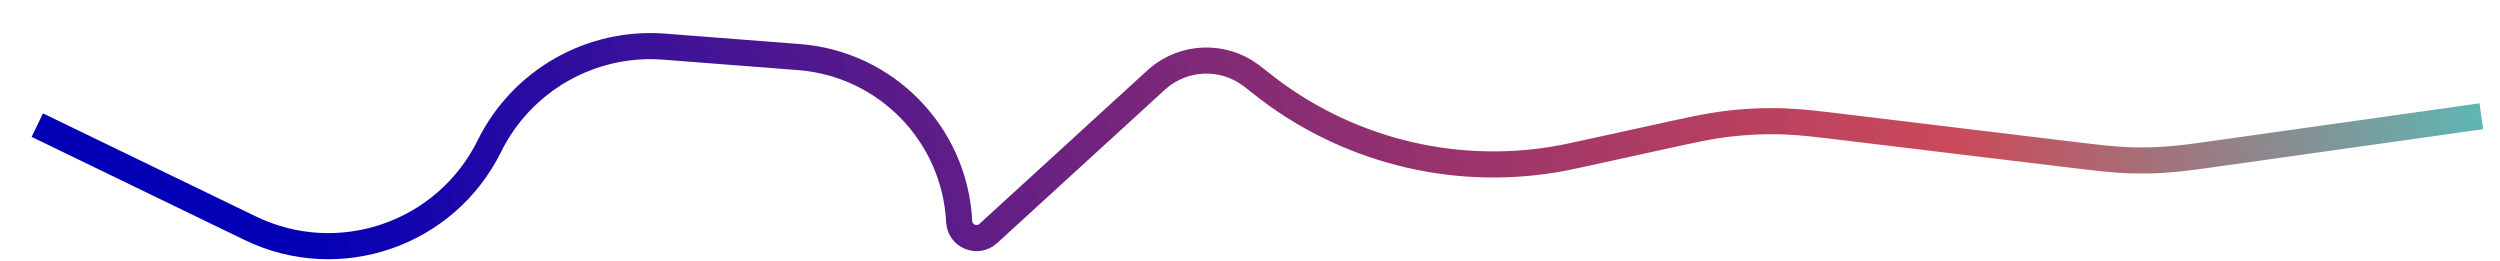 <svg xmlns="http://www.w3.org/2000/svg" fill="none" viewBox="0 0 67 7"><path stroke="url(#a)" stroke-width=".7" d="m1 3.353 5.704 2.762c2.378 1.152 5.24.17 6.411-2.199.871-1.762 2.725-2.817 4.685-2.666l3.616.28c2.335.181 4.173 2.069 4.29 4.408.02.393.488.586.779.32L30.919 2.205c.06-.055.09-.082.117-.106.706-.6 1.731-.637 2.478-.089.029.021.061.046.125.097.184.146.277.218.366.286 2.267 1.709 5.153 2.373 7.939 1.828.11-.022.225-.047.455-.097l2.106-.461c.836-.183 1.254-.275 1.676-.33.548-.072 1.102-.098 1.655-.079.425.015.85.066 1.7.169l5.792.7c.87.105 1.305.158 1.741.172.286.009.573.007.859-.009.436-.023.87-.084 1.737-.207L66.5 3.116"/><defs><linearGradient id="a" x1="7.089" x2="65.082" y1="1.152" y2="-13.334" gradientUnits="userSpaceOnUse"><stop stop-color="#0400B6"/><stop offset=".727" stop-color="#B60016" stop-opacity=".71"/><stop offset="1" stop-color="#00B6AB" stop-opacity=".71"/></linearGradient></defs></svg>
